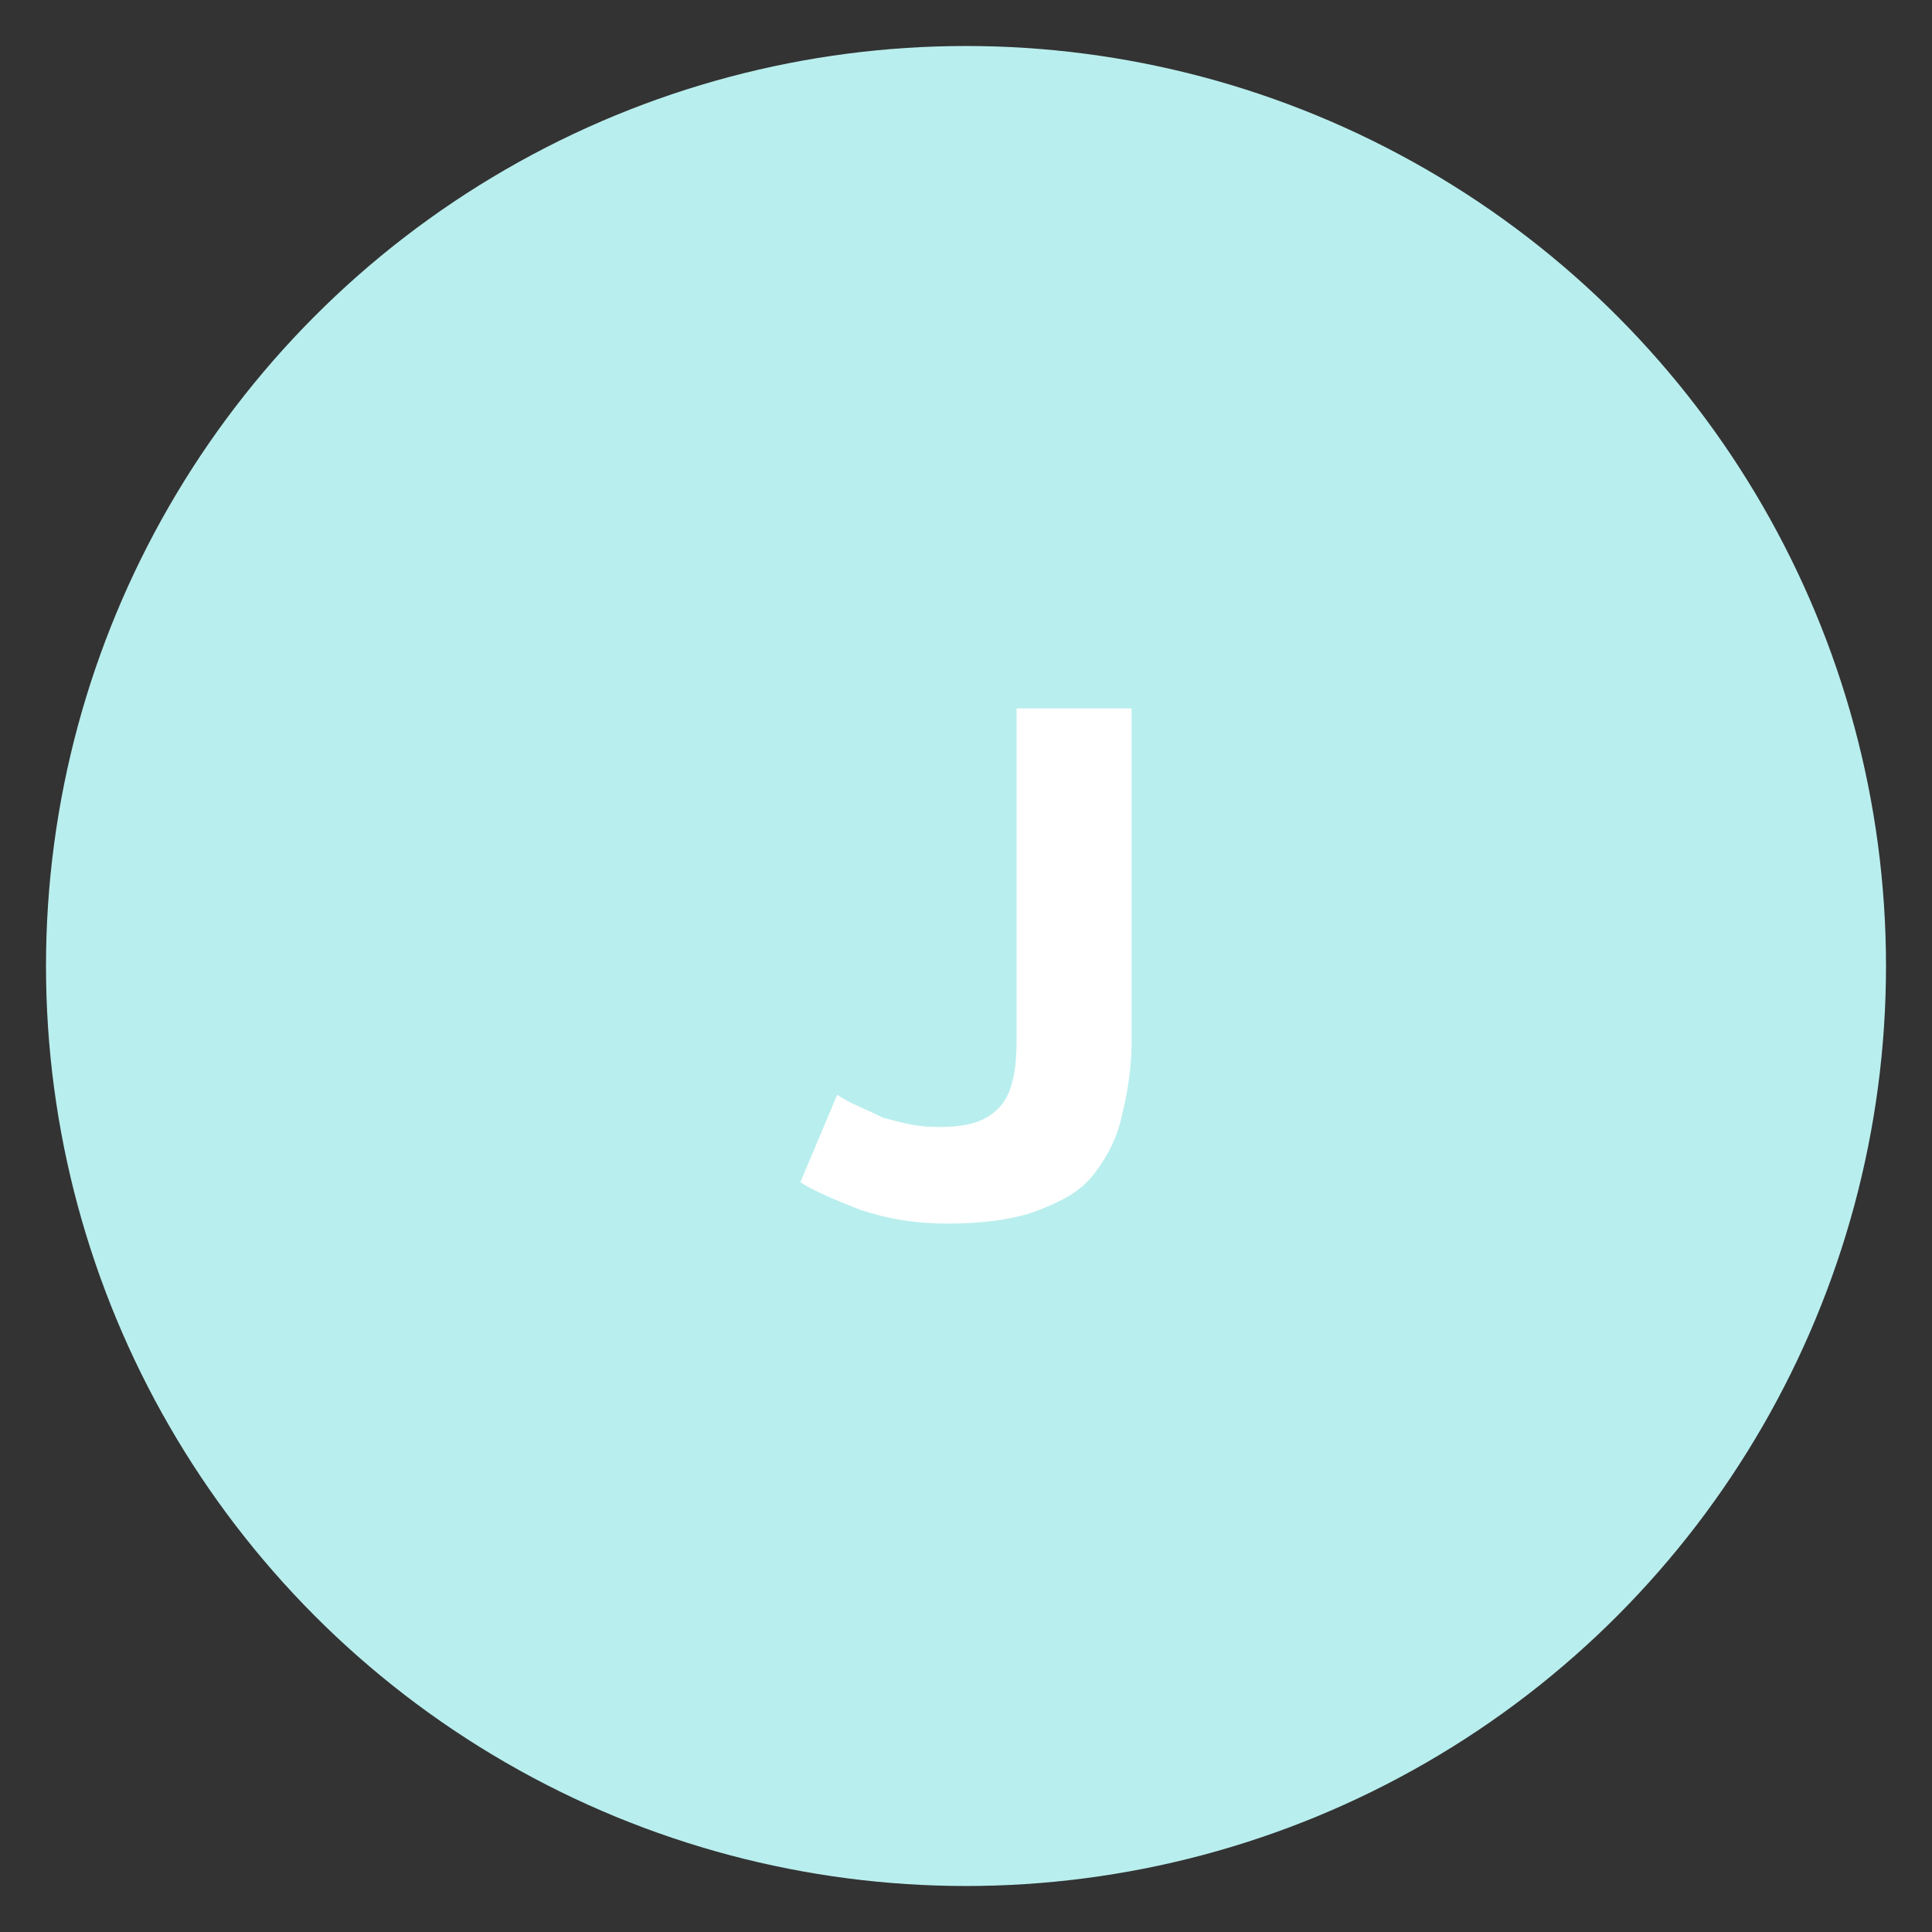 <?xml version="1.0" encoding="utf-8"?>
<!-- Generator: Adobe Illustrator 24.0.3, SVG Export Plug-In . SVG Version: 6.00 Build 0)  -->
<svg version="1.1" id="Calque_1" xmlns="http://www.w3.org/2000/svg" xmlns:xlink="http://www.w3.org/1999/xlink" x="0px" y="0px"
	 width="42px" height="42px" viewBox="0 0 42 42" style="enable-background:new 0 0 42 42;" xml:space="preserve">
<rect x="0" y="0" width="42" height="42" fill="#333333" stroke="none"/>
<style type="text/css">
	.st0{fill:#b9eeee;}
	.st1{fill:#FFFFFF;}
</style>
<circle class="st0" cx="21" cy="21" r="20"/>
<g>
	<path class="st1" d="M24.6,22.7c0,0.5-0.1,1.1-0.2,1.5c-0.1,0.5-0.3,0.9-0.6,1.3c-0.3,0.4-0.7,0.6-1.2,0.8s-1.2,0.3-2,0.3
		c-0.7,0-1.3-0.1-1.9-0.3c-0.5-0.2-1-0.4-1.3-0.6l0.8-1.9c0.3,0.2,0.6,0.3,1,0.5c0.4,0.1,0.7,0.2,1.2,0.2c0.6,0,1-0.1,1.3-0.4
		c0.3-0.3,0.4-0.8,0.4-1.5v-7.2h2.5V22.7z"/>
</g>
</svg>
